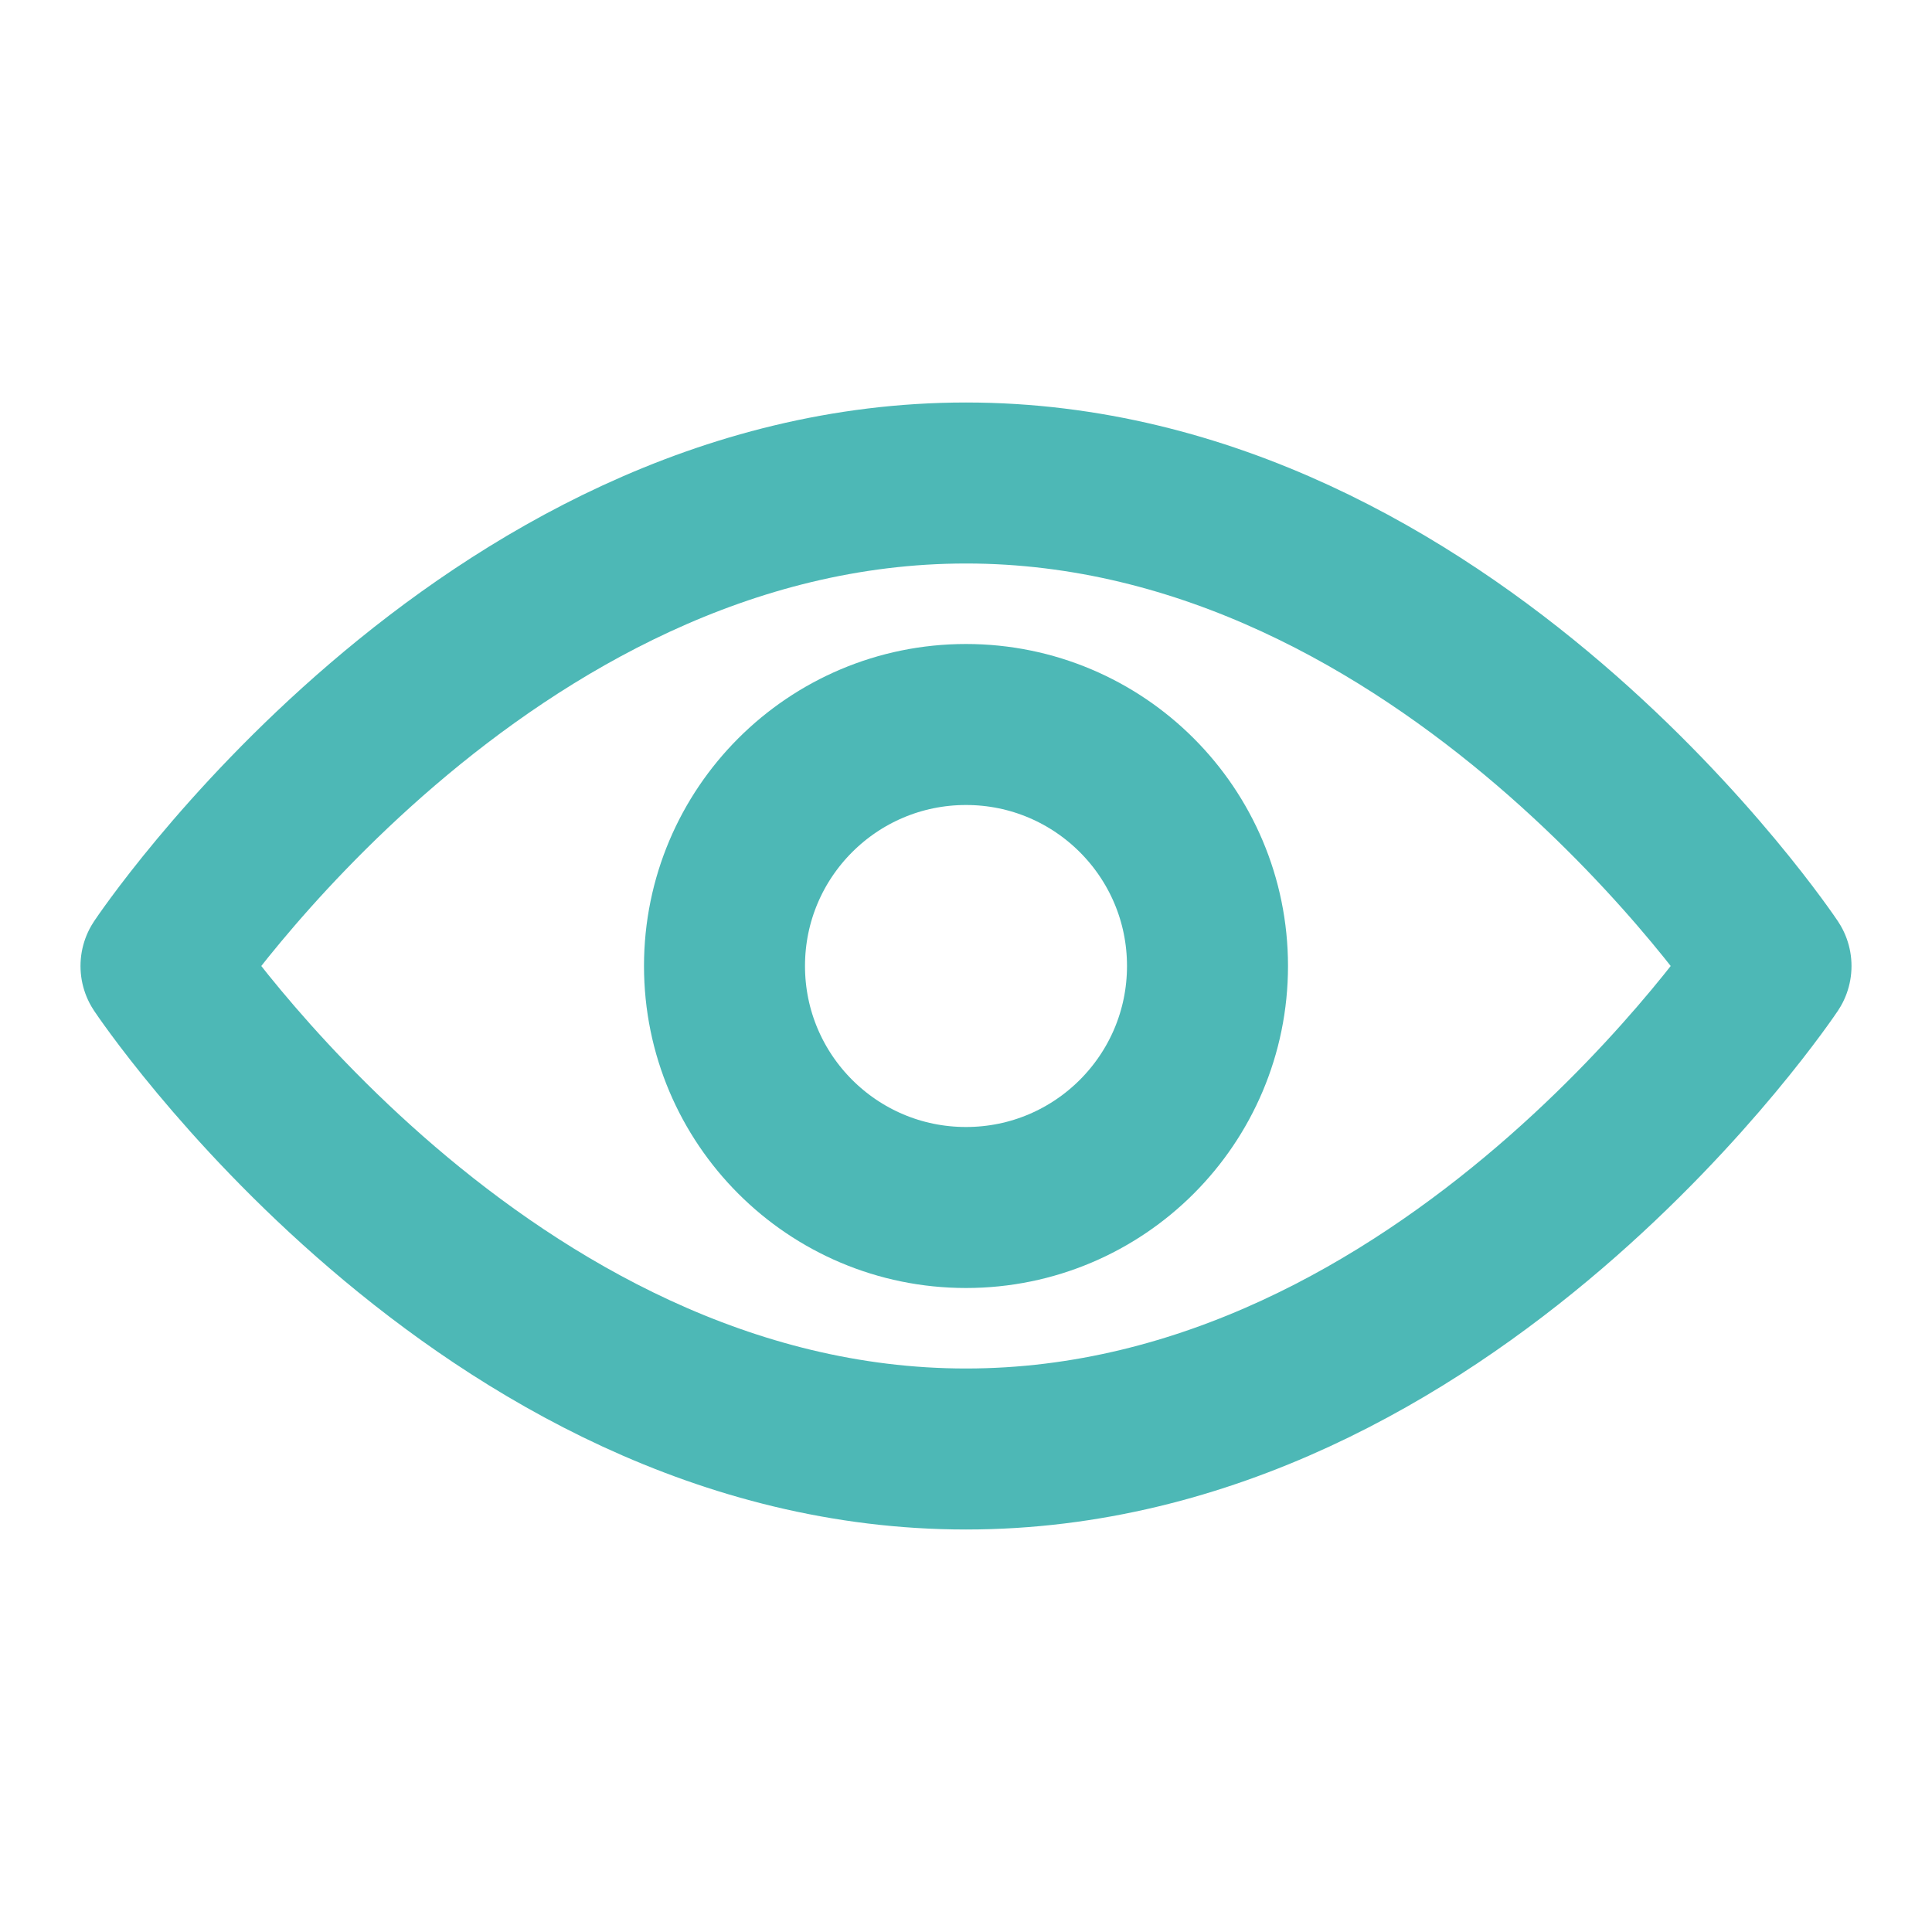 <svg xmlns="http://www.w3.org/2000/svg" width="20" height="20" viewBox="0 0 24 24" fill="none" stroke="#4db8b6" stroke-width="2" stroke-linecap="round" stroke-linejoin="round">
  <path d="M2 12s4-6 10-6 10 6 10 6-4 6-10 6-10-6-10-6z"></path>
  <circle cx="12" cy="12" r="3"></circle>
</svg>
